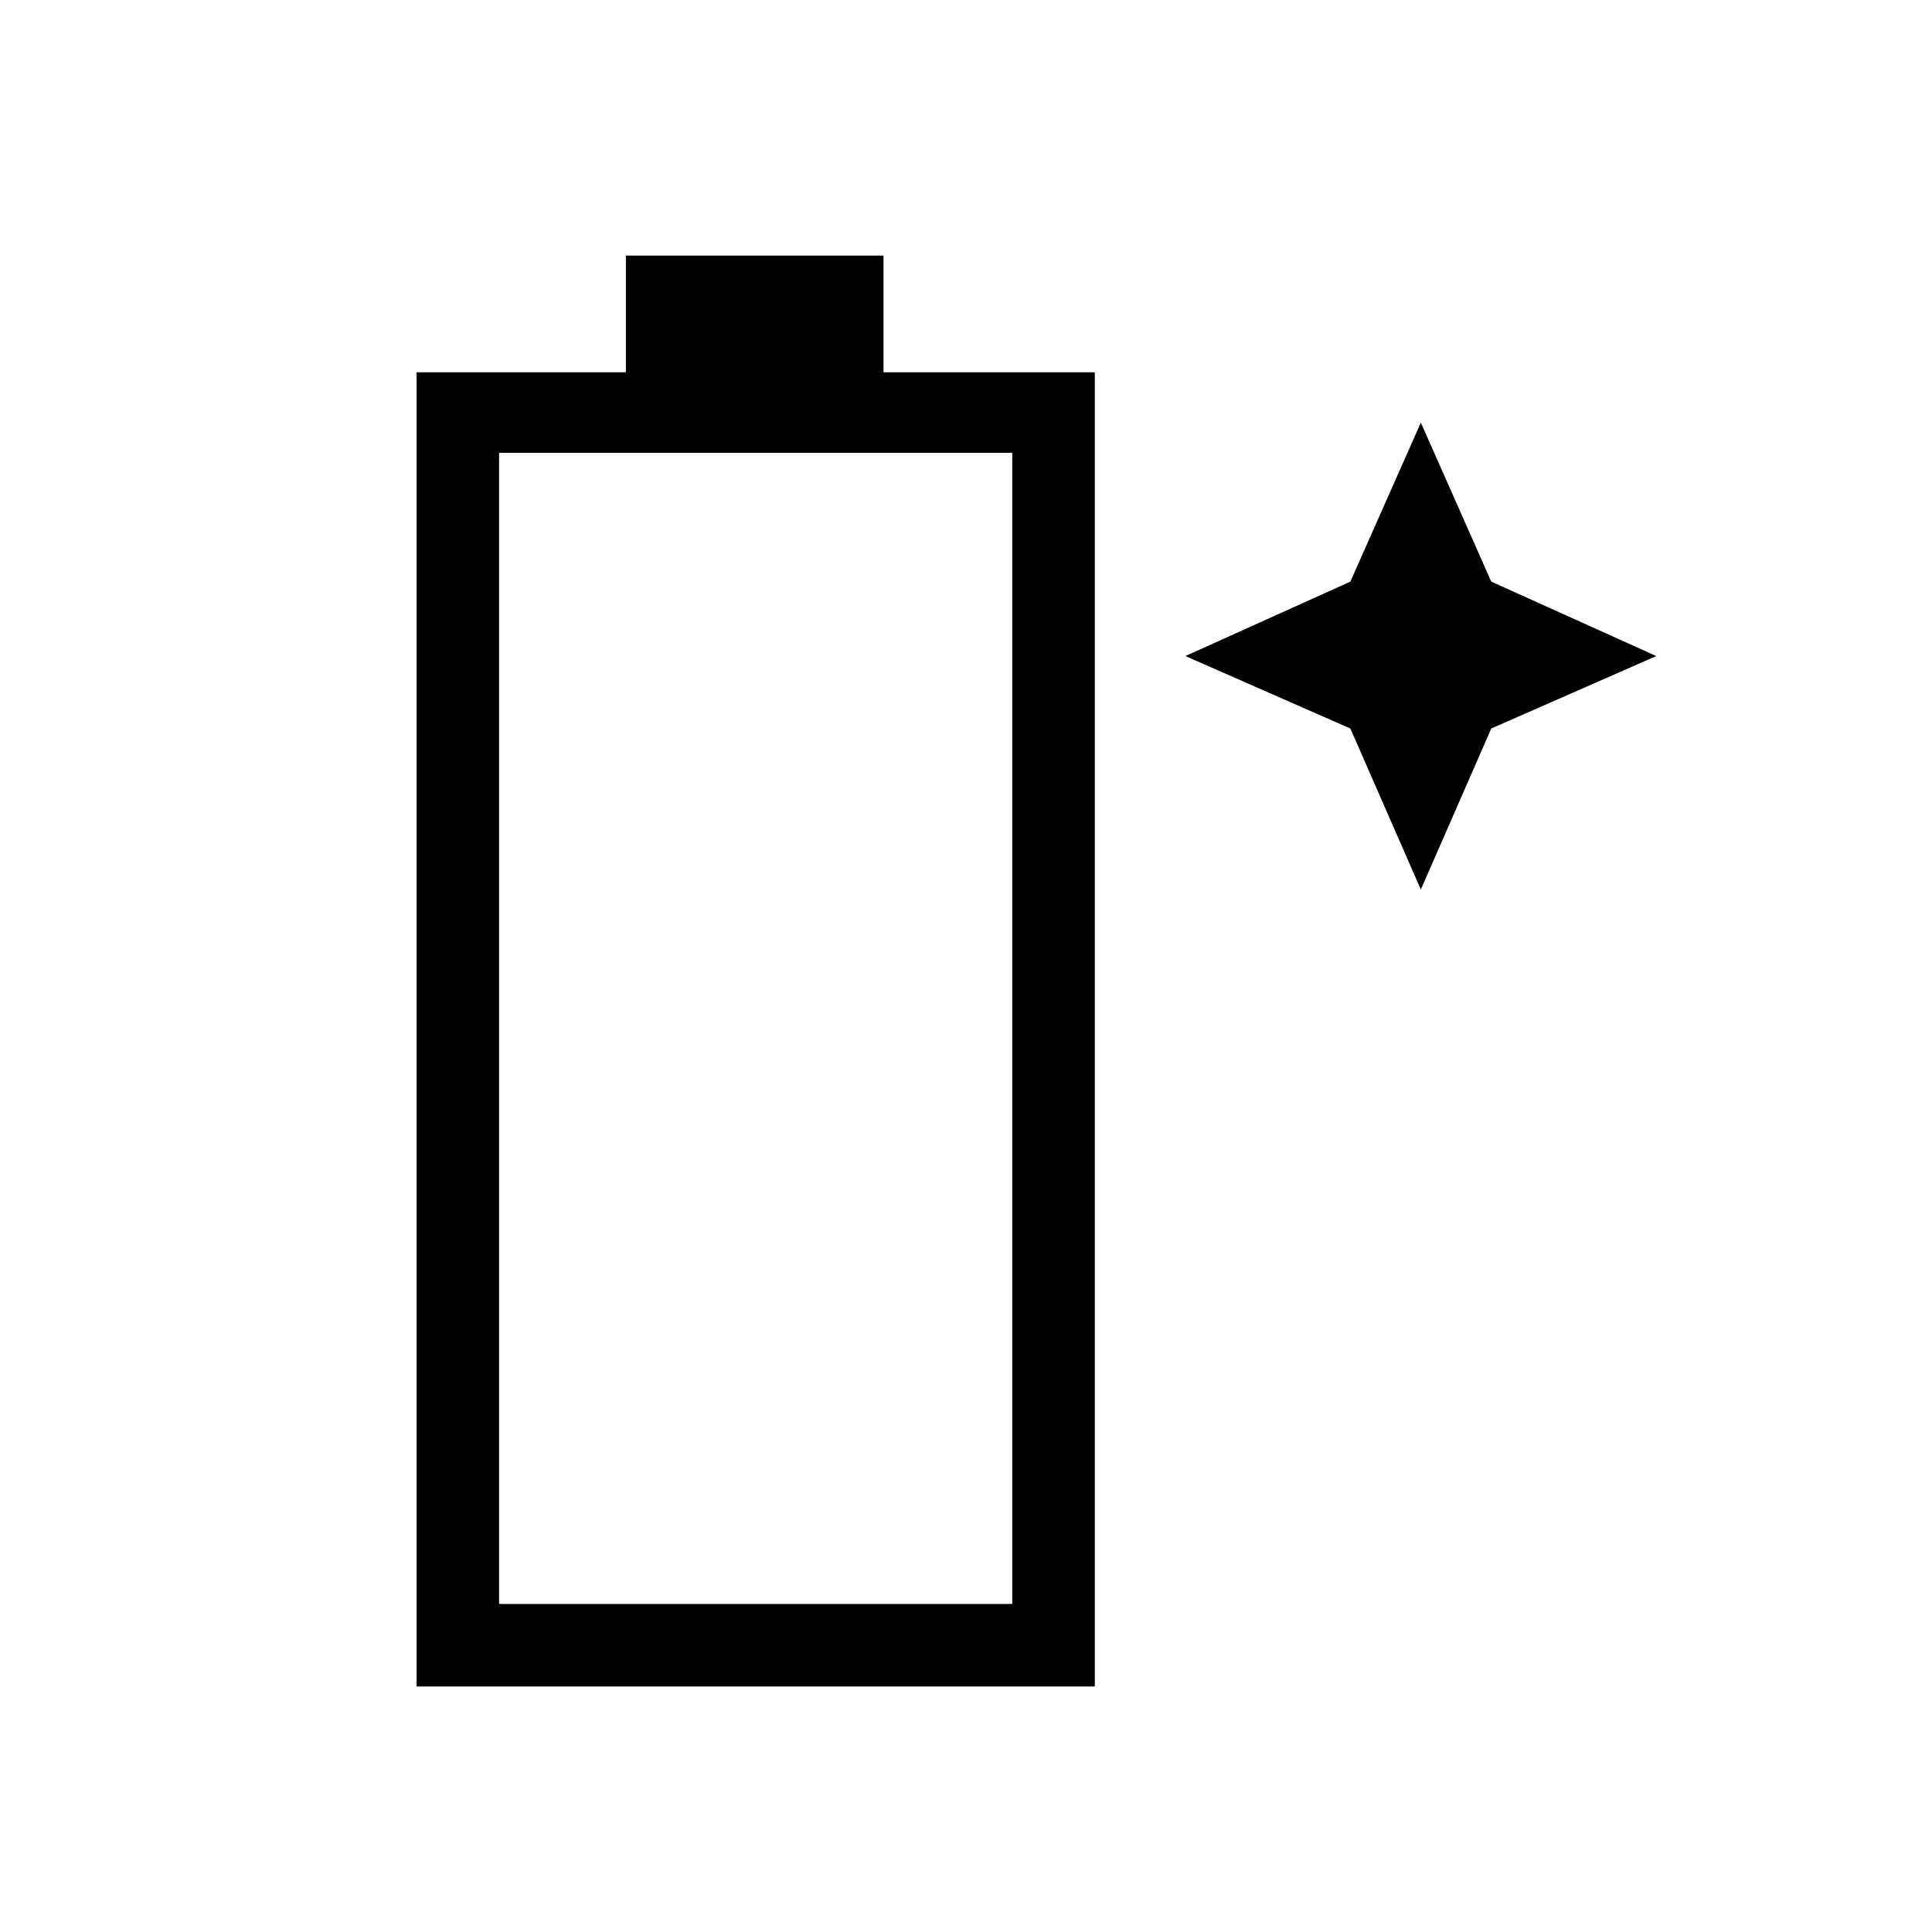 <svg xmlns="http://www.w3.org/2000/svg" height="40" width="40"><path d="M8.625 34.917V7.708h4.333V5.292h5.334v2.416h4.375v27.209Zm1.708-1.709h10.625V9.375H10.333Zm19.084-14.791-1.459-3.334-3.416-1.5 3.416-1.541 1.459-3.292 1.458 3.292 3.417 1.541-3.417 1.5Z"/></svg>